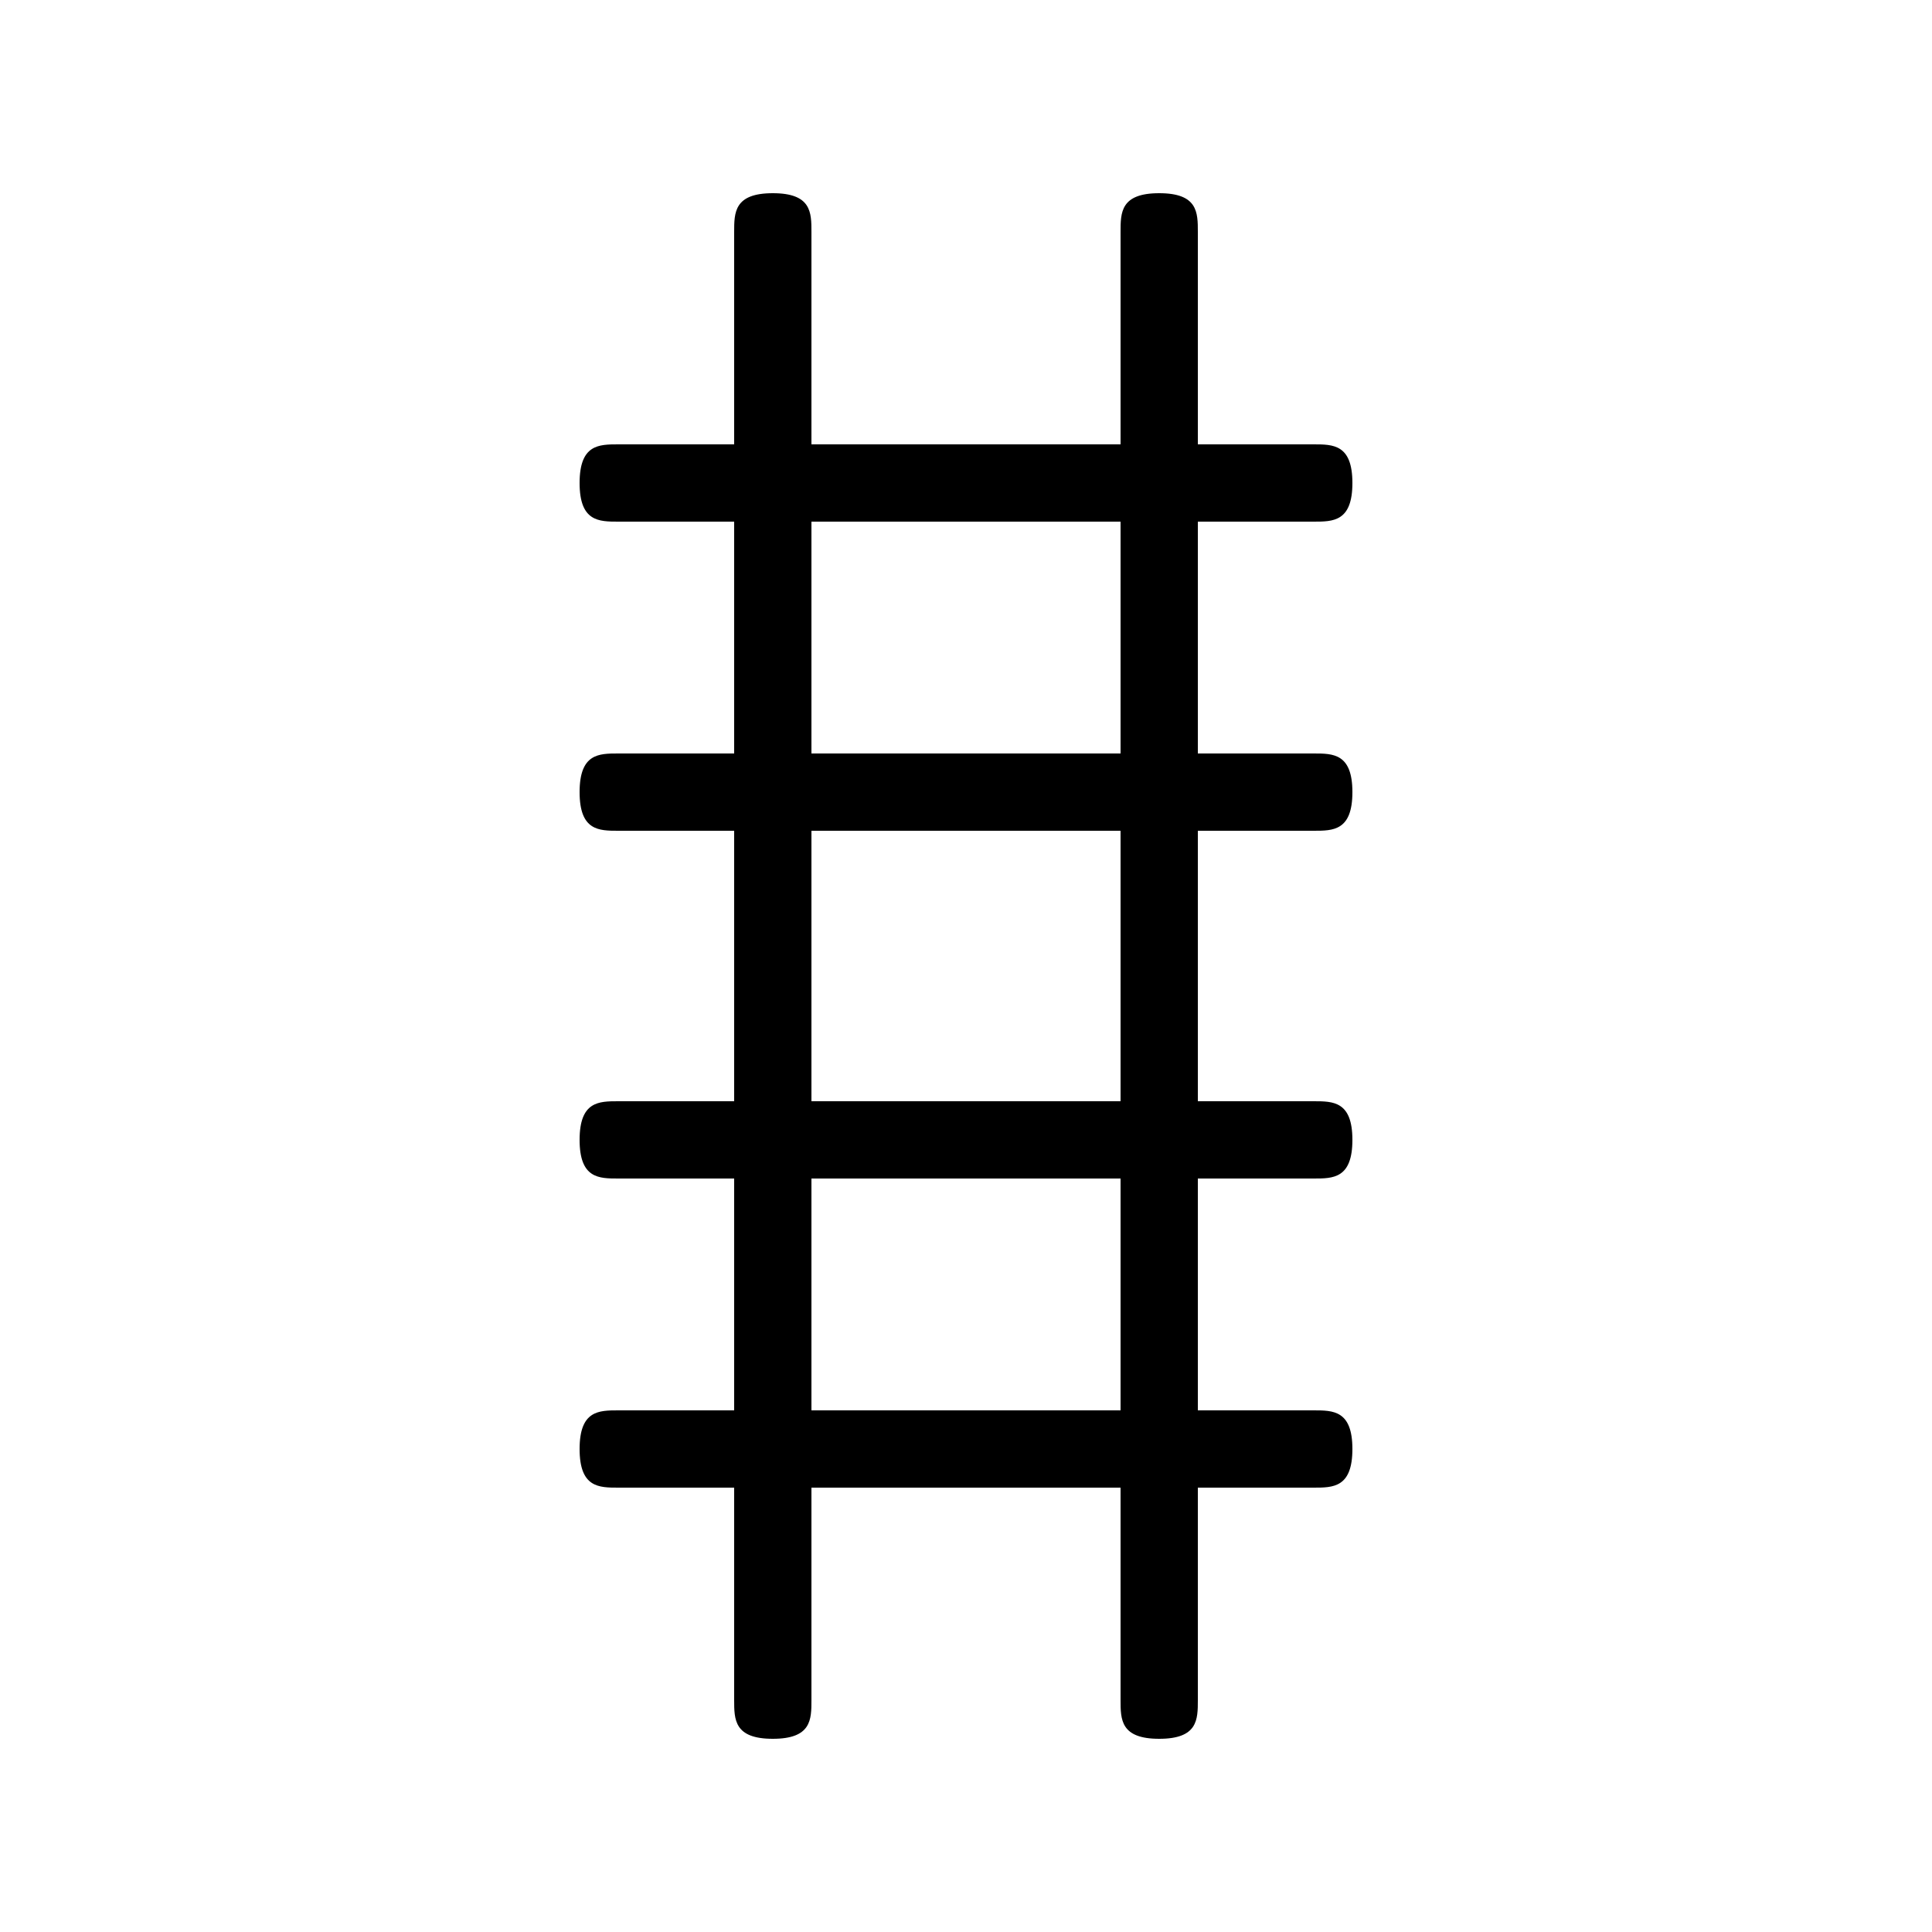 <svg version="1.1" xmlns="http://www.w3.org/2000/svg" viewBox="0 0 100 100"><path stroke="#000000" stroke-width="0" stroke-linejoin="round" stroke-linecap="round" fill="#000000" d="M 58 39 C 58 36 58 30 58 27 C 53 27 47 27 42 27 C 42 30 42 36 42 39 C 47 39 53 39 58 39 Z M 58 73 C 58 70 58 64 58 61 C 53 61 47 61 42 61 C 42 64 42 70 42 73 C 47 73 53 73 58 73 Z M 42 43 C 42 46 42 54 42 57 C 47 57 53 57 58 57 C 58 54 58 46 58 43 C 53 43 47 43 42 43 Z M 62 43 C 62 46 62 54 62 57 C 65 57 67 57 68 57 C 69 57 70 57 70 59 C 70 61 69 61 68 61 C 67 61 65 61 62 61 C 62 64 62 70 62 73 C 65 73 67 73 68 73 C 69 73 70 73 70 75 C 70 77 69 77 68 77 C 67 77 65 77 62 77 C 62 80 62 85 62 88 C 62 89 62 90 60 90 C 58 90 58 89 58 88 C 58 85 58 80 58 77 C 53 77 47 77 42 77 C 42 80 42 85 42 88 C 42 89 42 90 40 90 C 38 90 38 89 38 88 C 38 85 38 80 38 77 C 35 77 33 77 32 77 C 31 77 30 77 30 75 C 30 73 31 73 32 73 C 33 73 35 73 38 73 C 38 70 38 64 38 61 C 35 61 33 61 32 61 C 31 61 30 61 30 59 C 30 57 31 57 32 57 C 33 57 35 57 38 57 C 38 54 38 46 38 43 C 35 43 33 43 32 43 C 31 43 30 43 30 41 C 30 39 31 39 32 39 C 33 39 35 39 38 39 C 38 36 38 30 38 27 C 35 27 33 27 32 27 C 31 27 30 27 30 25 C 30 23 31 23 32 23 C 33 23 35 23 38 23 C 38 20 38 15 38 12 C 38 11 38 10 40 10 C 42 10 42 11 42 12 C 42 15 42 20 42 23 C 47 23 53 23 58 23 C 58 20 58 15 58 12 C 58 11 58 10 60 10 C 62 10 62 11 62 12 C 62 15 62 20 62 23 C 65 23 67 23 68 23 C 69 23 70 23 70 25 C 70 27 69 27 68 27 C 67 27 65 27 62 27 C 62 30 62 36 62 39 C 65 39 67 39 68 39 C 69 39 70 39 70 41 C 70 43 69 43 68 43 C 67 43 65 43 62 43 Z"></path></svg>